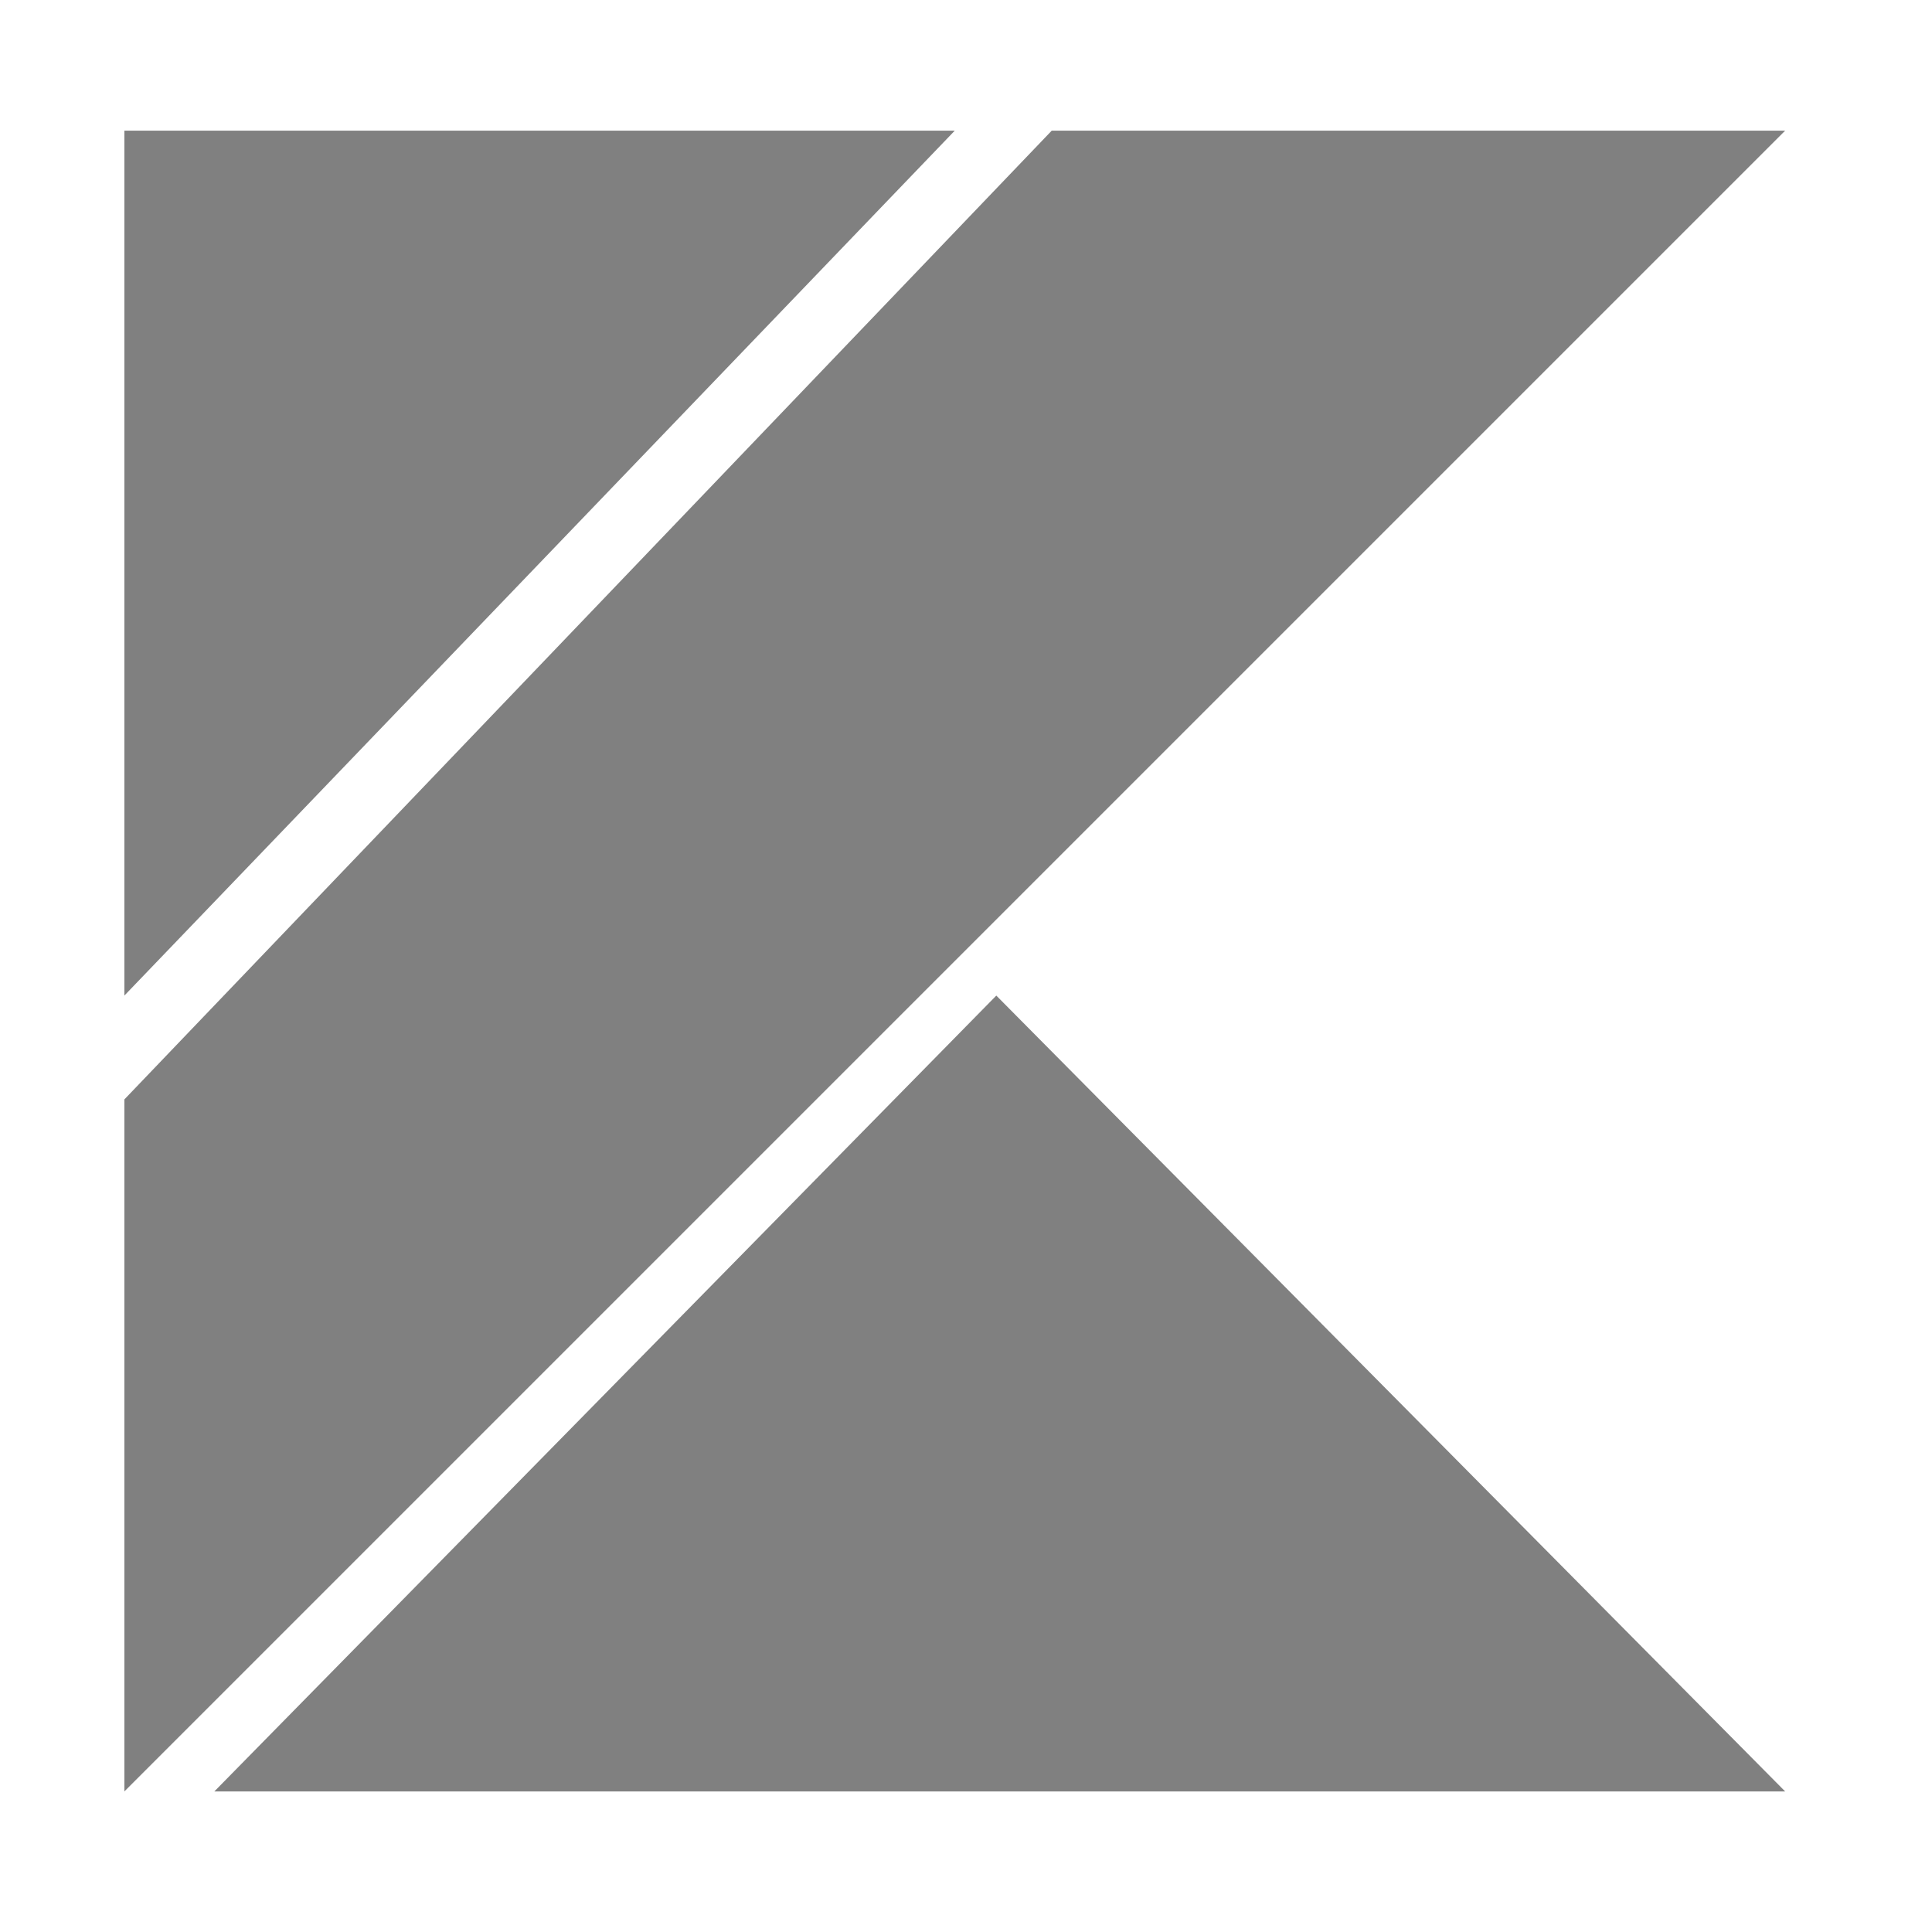 <svg width="16" height="16" viewBox="0 0 16 16" fill="none" xmlns="http://www.w3.org/2000/svg">
    <g id="icone">
        <path id="kotlin" d="M1.775 14.836L8.251 8.245L14.784 14.836H1.775ZM1.03 1.082H7.907L1.03 8.245V1.082ZM8.71 1.082L1.03 9.105V14.836L7.907 7.959L14.784 1.082H8.71Z" fill="#808080"/>
    </g>
</svg>
